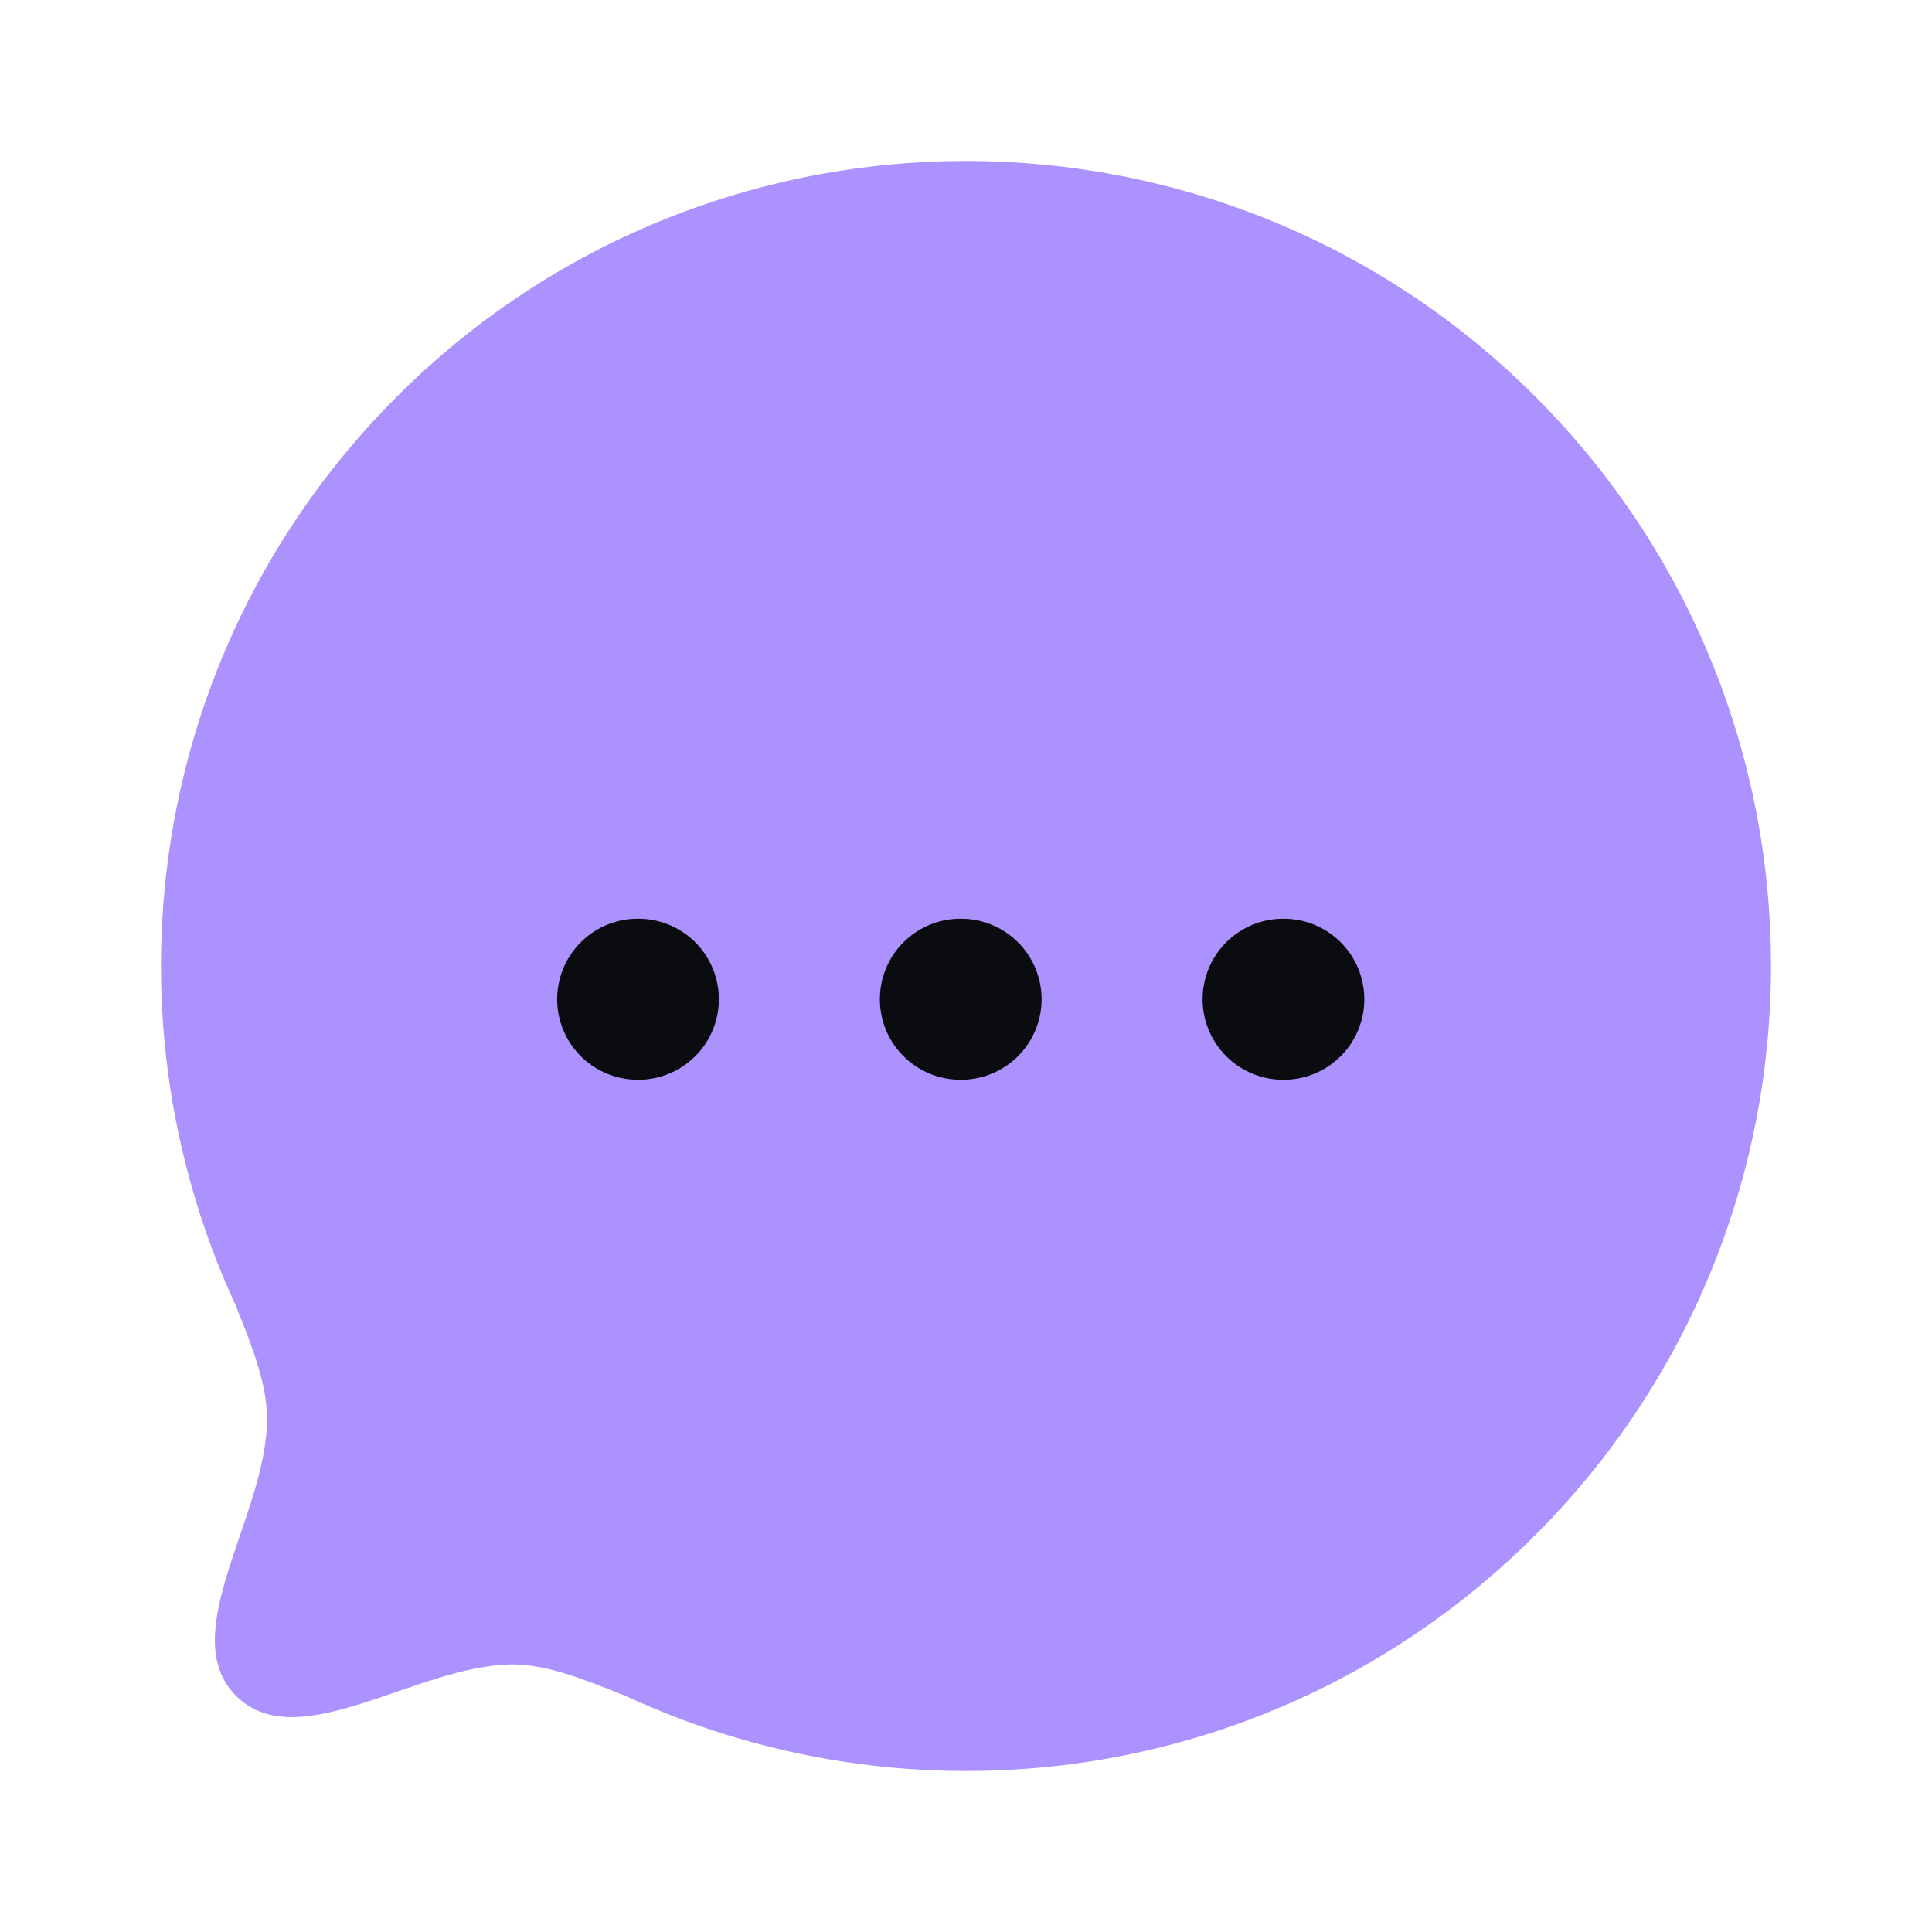 <svg width="24" height="24" viewBox="0 0 24 24" fill="none" xmlns="http://www.w3.org/2000/svg">
<path fill-rule="evenodd" clip-rule="evenodd" d="M19.071 19.07C16.015 22.126 11.49 22.787 7.786 21.074C7.24 20.854 6.791 20.676 6.365 20.676C5.178 20.683 3.701 21.834 2.933 21.067C2.166 20.299 3.317 18.821 3.317 17.627C3.317 17.2 3.146 16.76 2.926 16.212C1.213 12.51 1.874 7.983 4.93 4.927C8.832 1.024 15.17 1.024 19.071 4.926C22.98 8.835 22.973 15.168 19.071 19.07Z" fill="#AC92FF"/>
<path d="M15.939 12.413H15.948" stroke="#0B0C0F" stroke-width="2" stroke-linecap="round" stroke-linejoin="round"/>
<path d="M11.93 12.413H11.939" stroke="#0B0C0F" stroke-width="2" stroke-linecap="round" stroke-linejoin="round"/>
<path d="M7.921 12.413H7.93" stroke="#0B0C0F" stroke-width="2" stroke-linecap="round" stroke-linejoin="round"/>
</svg>
